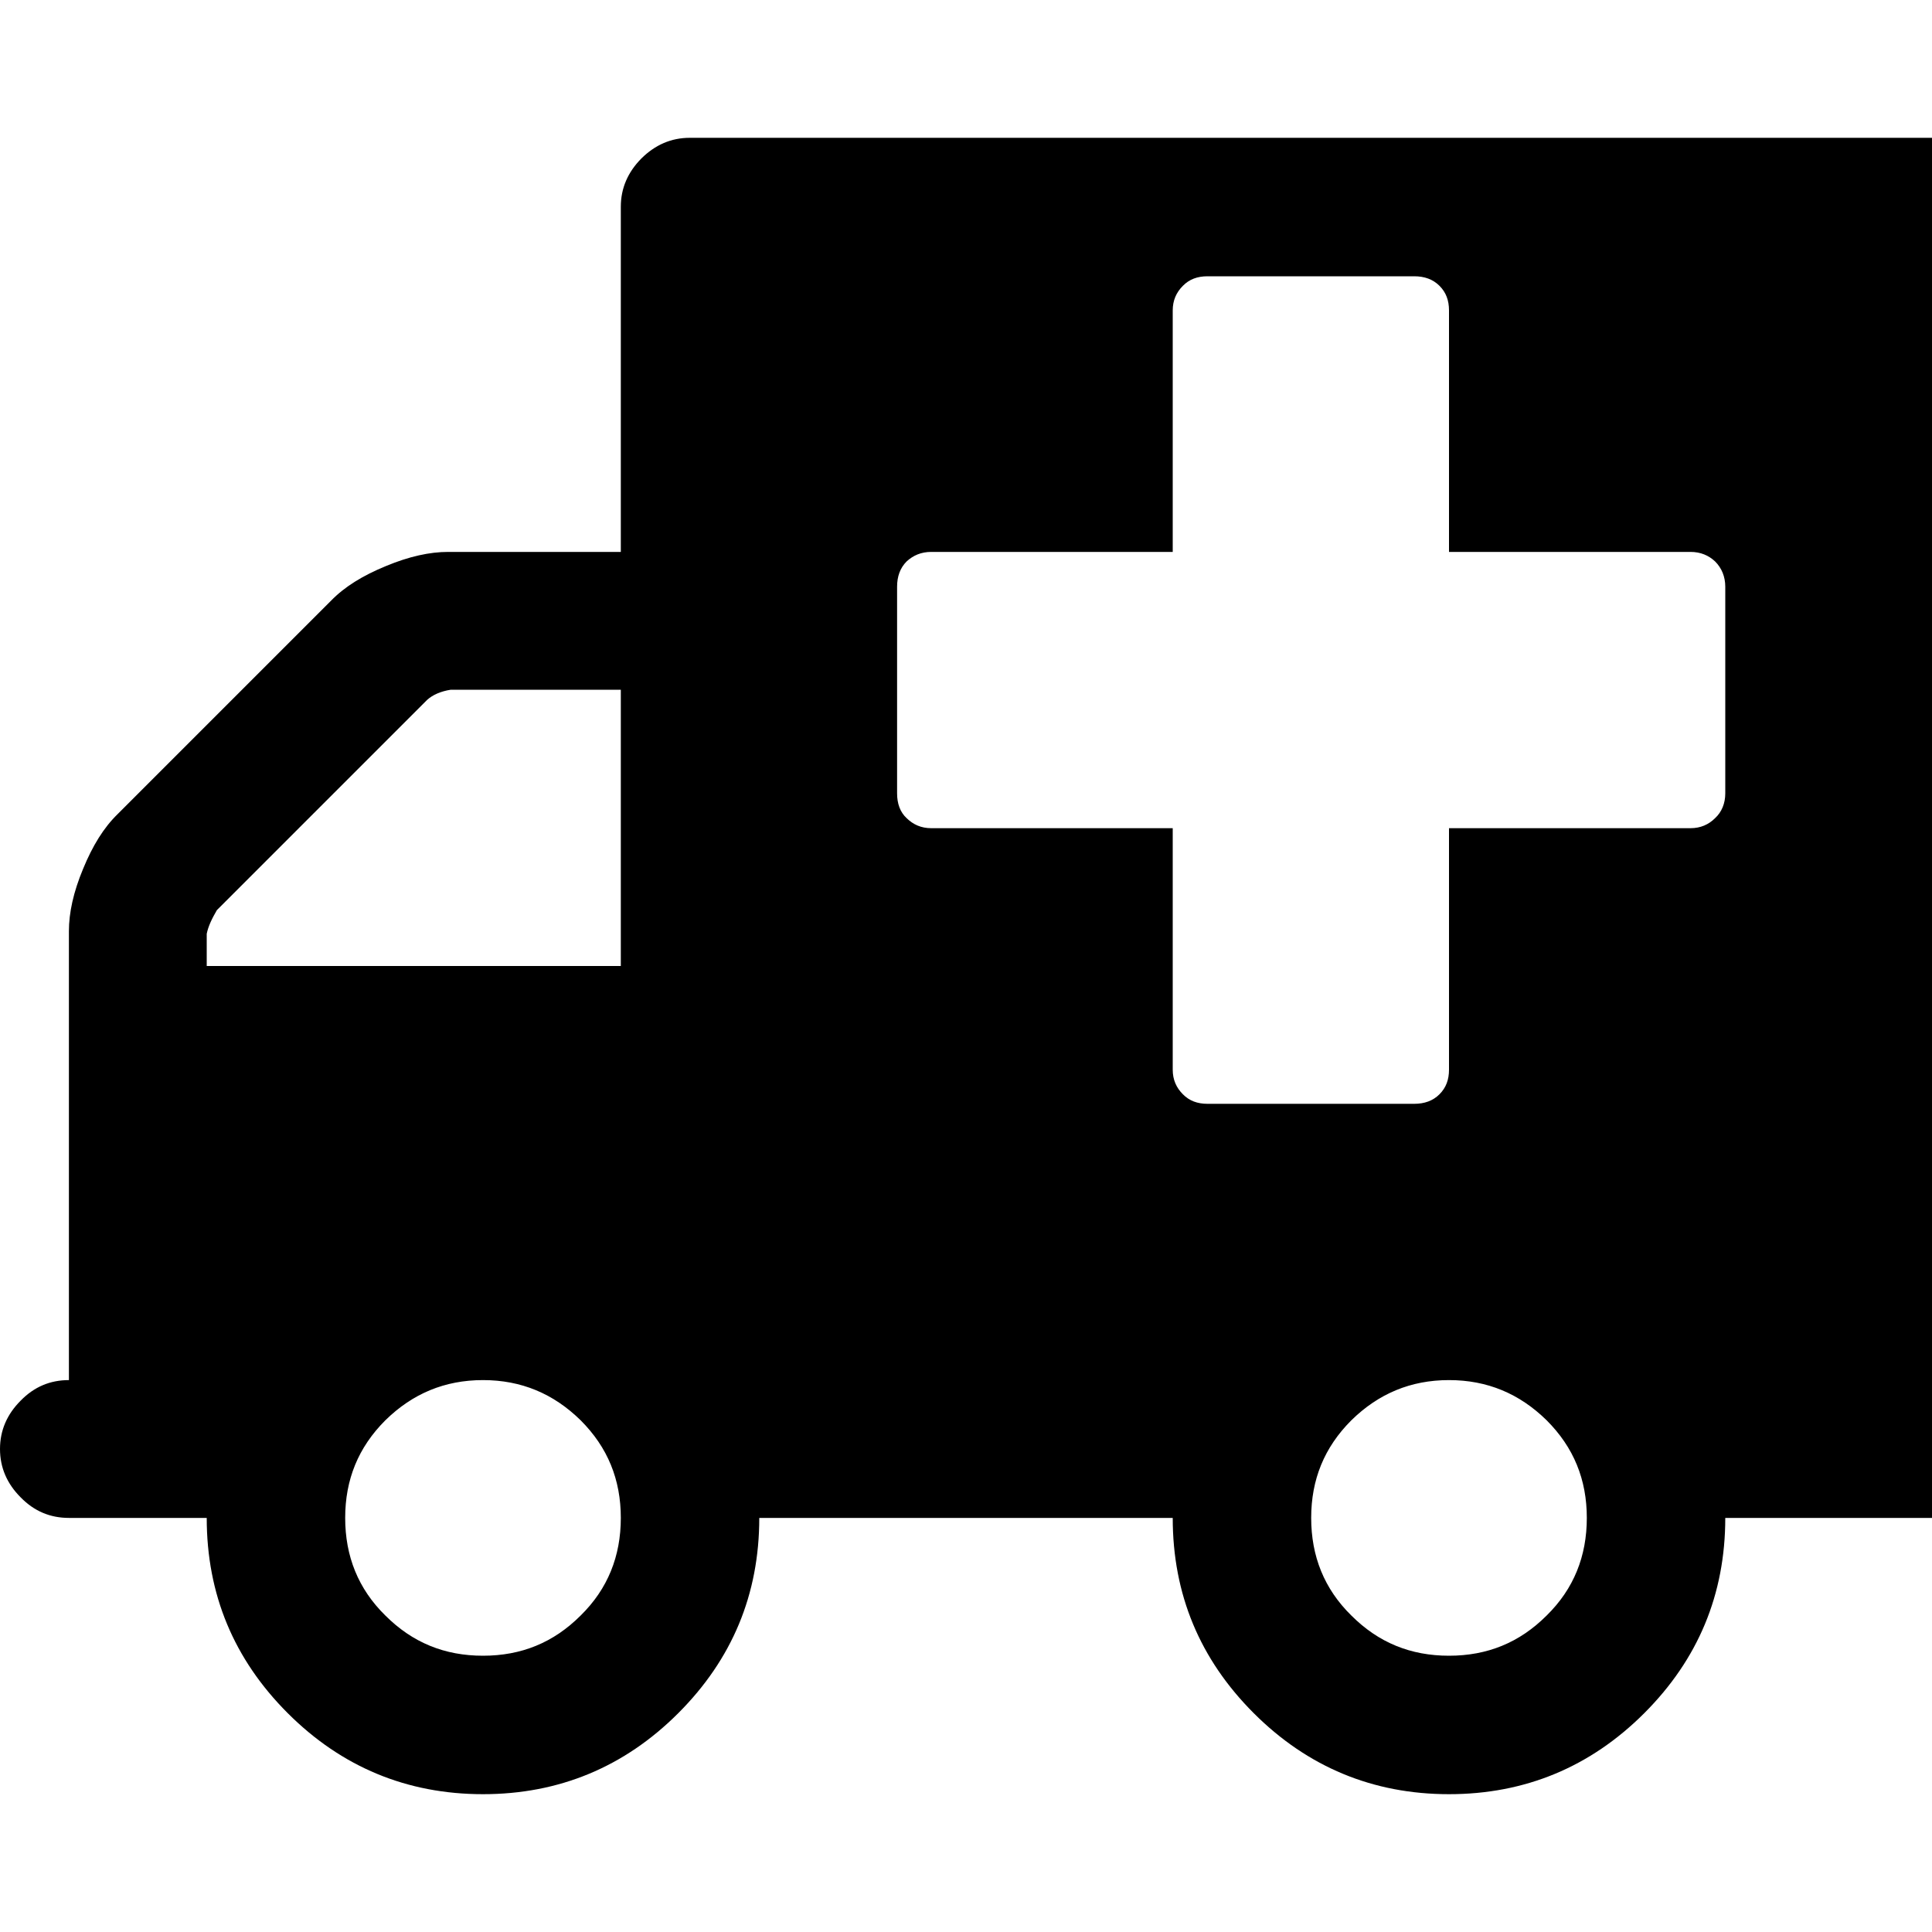 <?xml version="1.0" encoding="UTF-8" standalone="yes"?>
<svg xmlns="http://www.w3.org/2000/svg" xmlns:xlink="http://www.w3.org/1999/xlink" width="20px" height="20px" viewBox="0 0 15 15" version="1.1">
  <g id="surface1">
    <path style=" stroke:none;fill-rule:nonzero;fill:rgb(0%,0%,0%);fill-opacity:1;" d="M 4.82 11.785 C 4.82 11.488 4.719 11.238 4.508 11.027 C 4.297 10.82 4.047 10.715 3.75 10.715 C 3.453 10.715 3.203 10.82 2.992 11.027 C 2.781 11.238 2.68 11.488 2.68 11.785 C 2.68 12.082 2.781 12.336 2.992 12.543 C 3.203 12.754 3.453 12.855 3.75 12.855 C 4.047 12.855 4.297 12.754 4.508 12.543 C 4.719 12.336 4.82 12.082 4.82 11.785 Z M 1.605 7.5 L 4.82 7.5 L 4.82 5.355 L 3.5 5.355 C 3.422 5.367 3.359 5.395 3.316 5.434 L 1.684 7.066 C 1.645 7.133 1.617 7.191 1.605 7.25 Z M 12.32 11.785 C 12.32 11.488 12.219 11.238 12.008 11.027 C 11.797 10.82 11.547 10.715 11.25 10.715 C 10.953 10.715 10.703 10.82 10.492 11.027 C 10.281 11.238 10.18 11.488 10.18 11.785 C 10.18 12.082 10.281 12.336 10.492 12.543 C 10.703 12.754 10.953 12.855 11.25 12.855 C 11.547 12.855 11.797 12.754 12.008 12.543 C 12.219 12.336 12.32 12.082 12.32 11.785 Z M 13.395 6.16 L 13.395 4.555 C 13.395 4.477 13.367 4.41 13.316 4.359 C 13.266 4.312 13.203 4.285 13.125 4.285 L 11.25 4.285 L 11.25 2.41 C 11.25 2.332 11.227 2.27 11.176 2.219 C 11.125 2.168 11.059 2.145 10.98 2.145 L 9.375 2.145 C 9.297 2.145 9.234 2.168 9.184 2.219 C 9.133 2.27 9.105 2.332 9.105 2.41 L 9.105 4.285 L 7.23 4.285 C 7.152 4.285 7.09 4.312 7.039 4.359 C 6.988 4.41 6.965 4.477 6.965 4.555 L 6.965 6.16 C 6.965 6.238 6.988 6.305 7.039 6.352 C 7.09 6.402 7.152 6.43 7.23 6.43 L 9.105 6.43 L 9.105 8.305 C 9.105 8.383 9.133 8.445 9.184 8.496 C 9.234 8.547 9.297 8.57 9.375 8.57 L 10.98 8.57 C 11.059 8.57 11.125 8.547 11.176 8.496 C 11.227 8.445 11.25 8.383 11.25 8.305 L 11.25 6.43 L 13.125 6.43 C 13.203 6.43 13.266 6.402 13.316 6.352 C 13.367 6.305 13.395 6.238 13.395 6.16 Z M 15.535 1.605 L 15.535 11.25 C 15.535 11.395 15.484 11.52 15.375 11.625 C 15.27 11.734 15.145 11.785 15 11.785 L 13.395 11.785 C 13.395 12.379 13.184 12.883 12.766 13.301 C 12.348 13.719 11.84 13.93 11.25 13.93 C 10.66 13.93 10.152 13.719 9.734 13.301 C 9.316 12.883 9.105 12.379 9.105 11.785 L 5.895 11.785 C 5.895 12.379 5.684 12.883 5.266 13.301 C 4.848 13.719 4.34 13.93 3.75 13.93 C 3.16 13.93 2.652 13.719 2.234 13.301 C 1.816 12.883 1.605 12.379 1.605 11.785 L 0.535 11.785 C 0.391 11.785 0.266 11.734 0.16 11.625 C 0.055 11.52 0 11.395 0 11.25 C 0 11.105 0.055 10.98 0.16 10.875 C 0.266 10.766 0.391 10.715 0.535 10.715 L 0.535 7.23 C 0.535 7.086 0.57 6.926 0.645 6.746 C 0.719 6.566 0.805 6.426 0.914 6.32 L 2.57 4.664 C 2.676 4.555 2.816 4.469 2.996 4.395 C 3.176 4.32 3.336 4.285 3.48 4.285 L 4.82 4.285 L 4.82 1.605 C 4.82 1.461 4.875 1.336 4.98 1.23 C 5.086 1.125 5.211 1.07 5.355 1.07 L 15 1.07 C 15.145 1.07 15.27 1.125 15.375 1.23 C 15.484 1.336 15.535 1.461 15.535 1.605 Z M 15.535 1.605 "/>
  </g>
</svg>